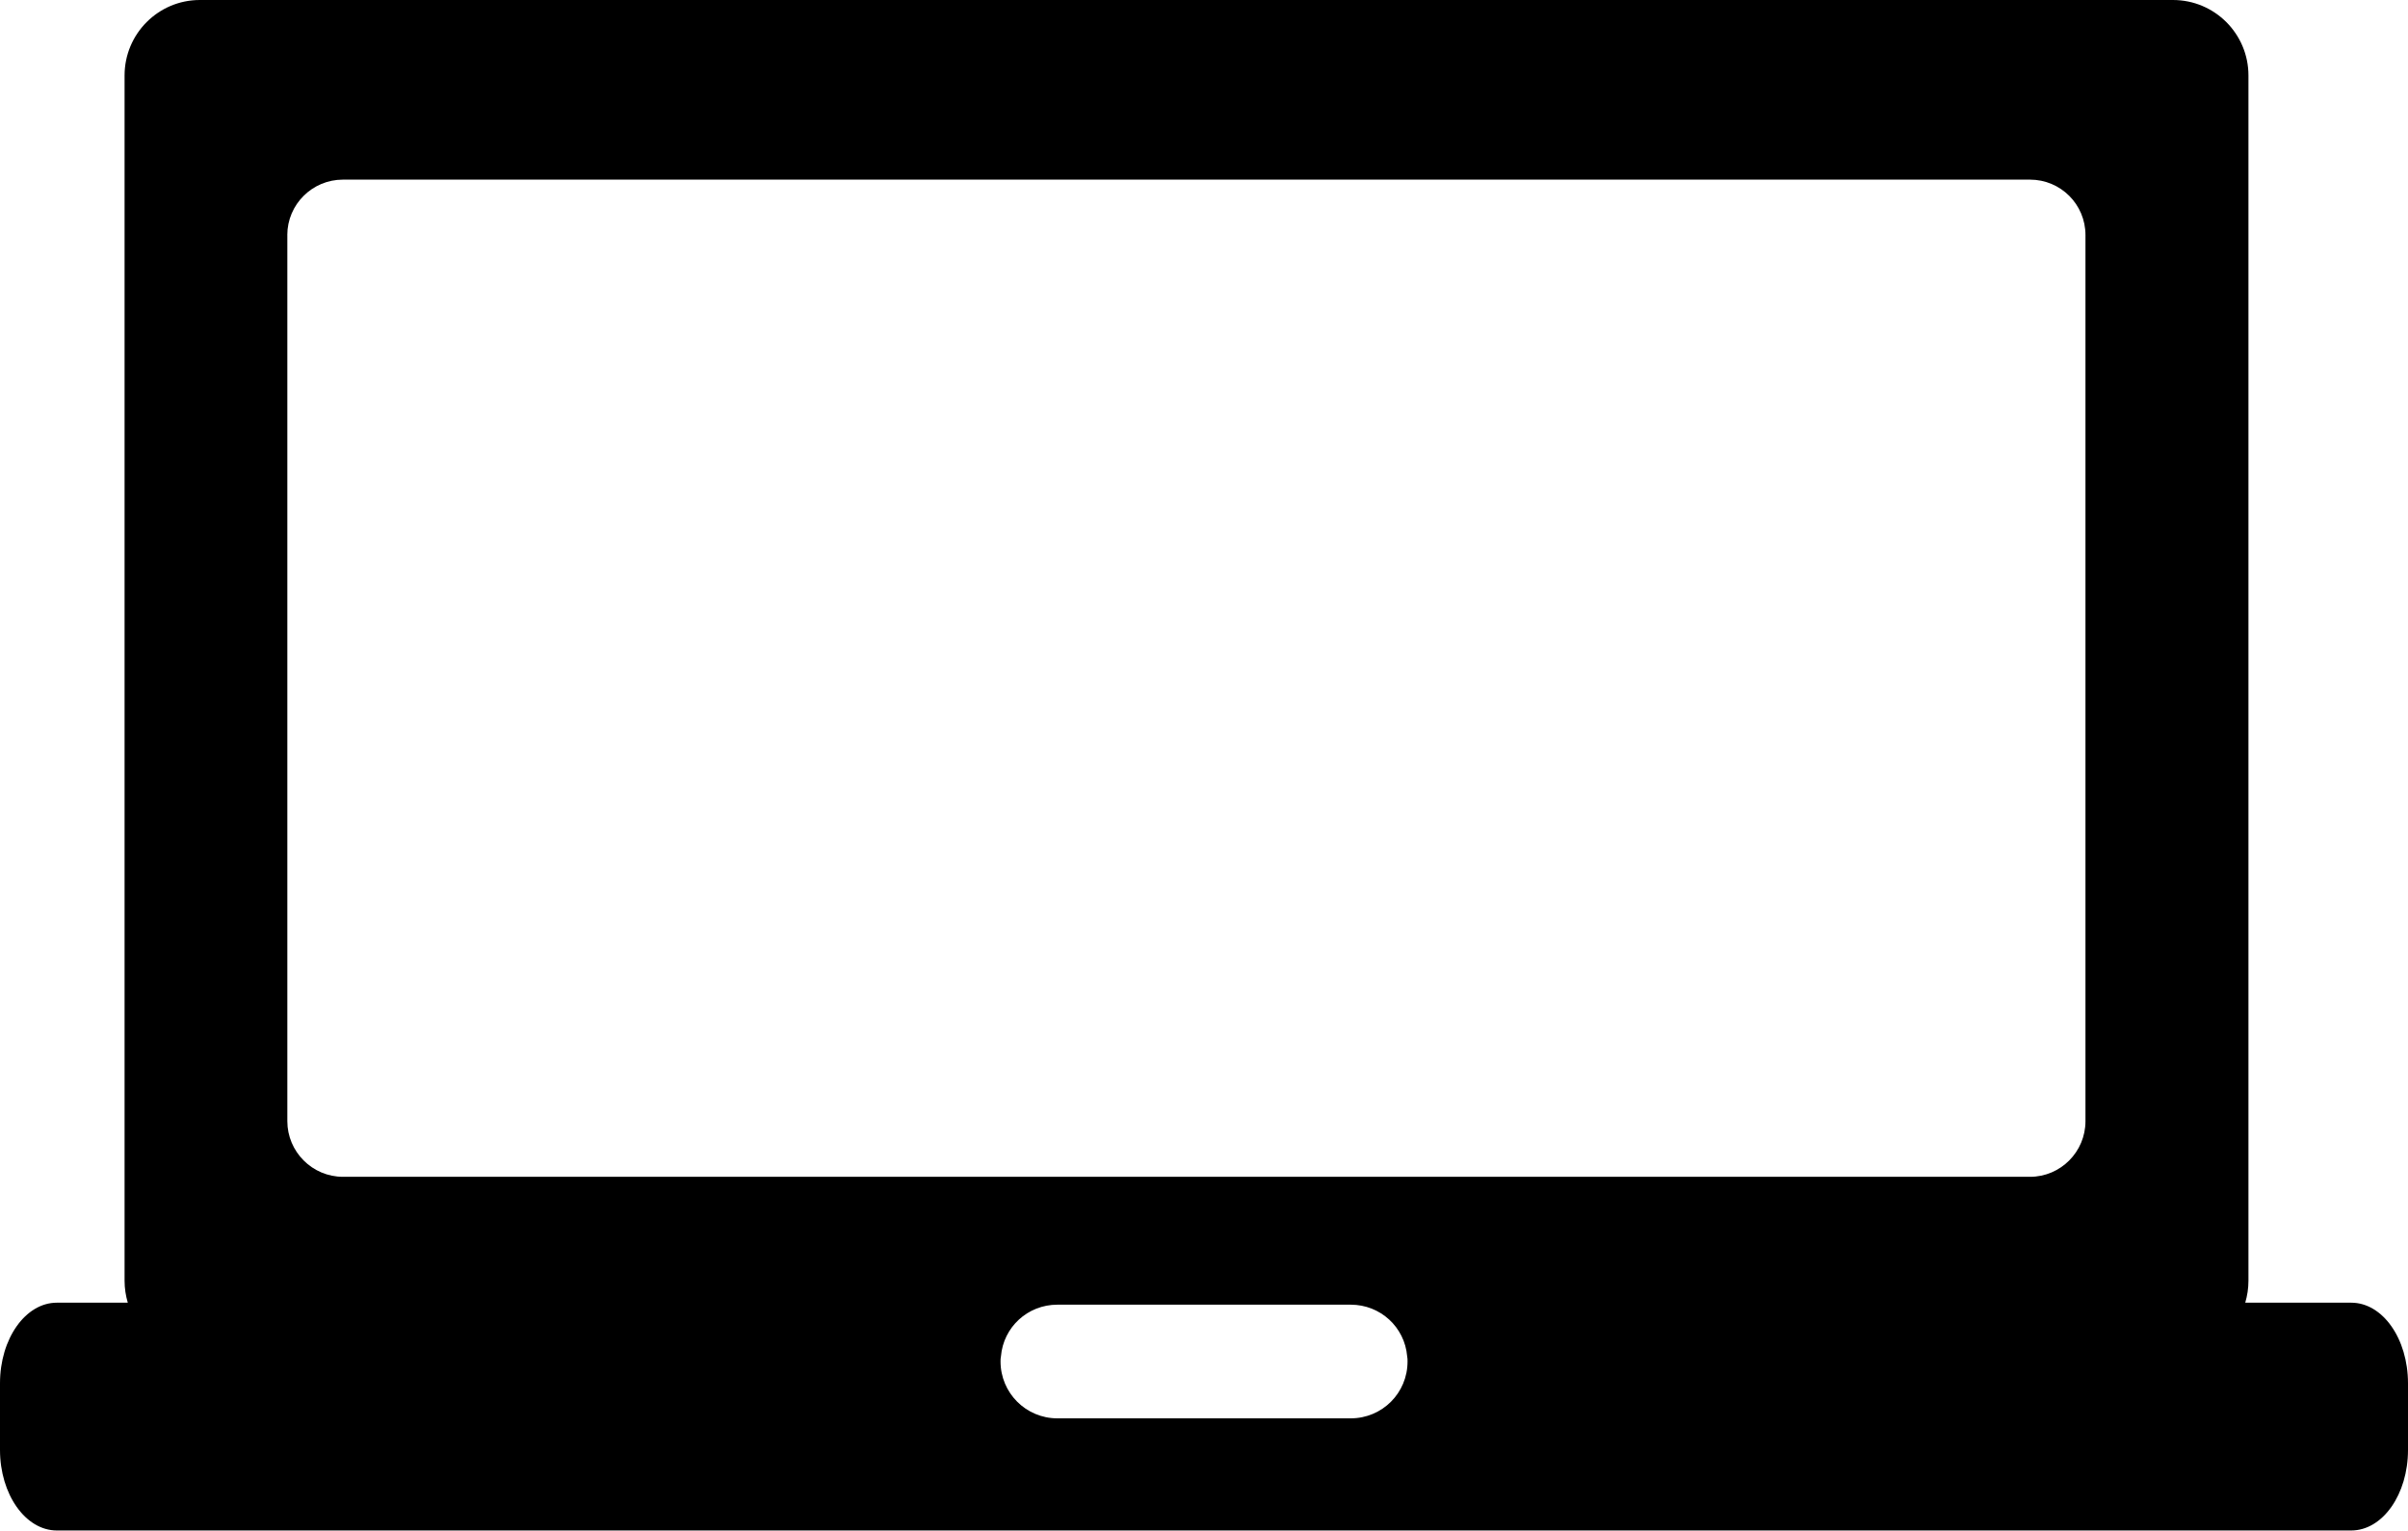 <?xml version="1.0" encoding="iso-8859-1"?>
<!-- Generator: Adobe Illustrator 16.0.4, SVG Export Plug-In . SVG Version: 6.00 Build 0)  -->
<!DOCTYPE svg PUBLIC "-//W3C//DTD SVG 1.1//EN" "http://www.w3.org/Graphics/SVG/1.1/DTD/svg11.dtd">
<svg version="1.1" id="Layer_1" xmlns="http://www.w3.org/2000/svg" xmlns:xlink="http://www.w3.org/1999/xlink" x="0px" y="0px"
	 width="56.928px" height="36.195px" viewBox="0 0 56.928 36.195" style="enable-background:new 0 0 56.928 36.195;"
	 xml:space="preserve">
<path d="M55.586,30.807H53.08c0.049-0.166,0.076-0.339,0.076-0.52V1.785C53.156,0.801,52.359,0,51.371,0H4.725
	c-0.984,0-1.78,0.801-1.78,1.785v28.502c0,0.18,0.027,0.354,0.076,0.52H1.343C0.604,30.807,0,31.657,0,32.713v1.576
	c0,1.051,0.604,1.905,1.343,1.905h54.243c0.743,0,1.342-0.854,1.342-1.905v-1.576C56.927,31.657,56.329,30.807,55.586,30.807z
	 M31.933,33.542h-6.936c-0.742,0-1.343-0.601-1.343-1.345c0-0.04,0-0.085,0.01-0.124c0.058-0.687,0.631-1.219,1.333-1.219h6.936
	c0.703,0,1.275,0.532,1.334,1.219c0.009,0.039,0.009,0.084,0.009,0.124C33.277,32.943,32.677,33.542,31.933,33.542z M49.303,26.514
	c0,0.724-0.587,1.316-1.312,1.316H8.108c-0.726,0-1.315-0.594-1.315-1.316V5.56H6.792c0-0.726,0.591-1.312,1.315-1.312h39.884
	c0.726,0,1.312,0.585,1.312,1.312V26.514z"/>
</svg>
